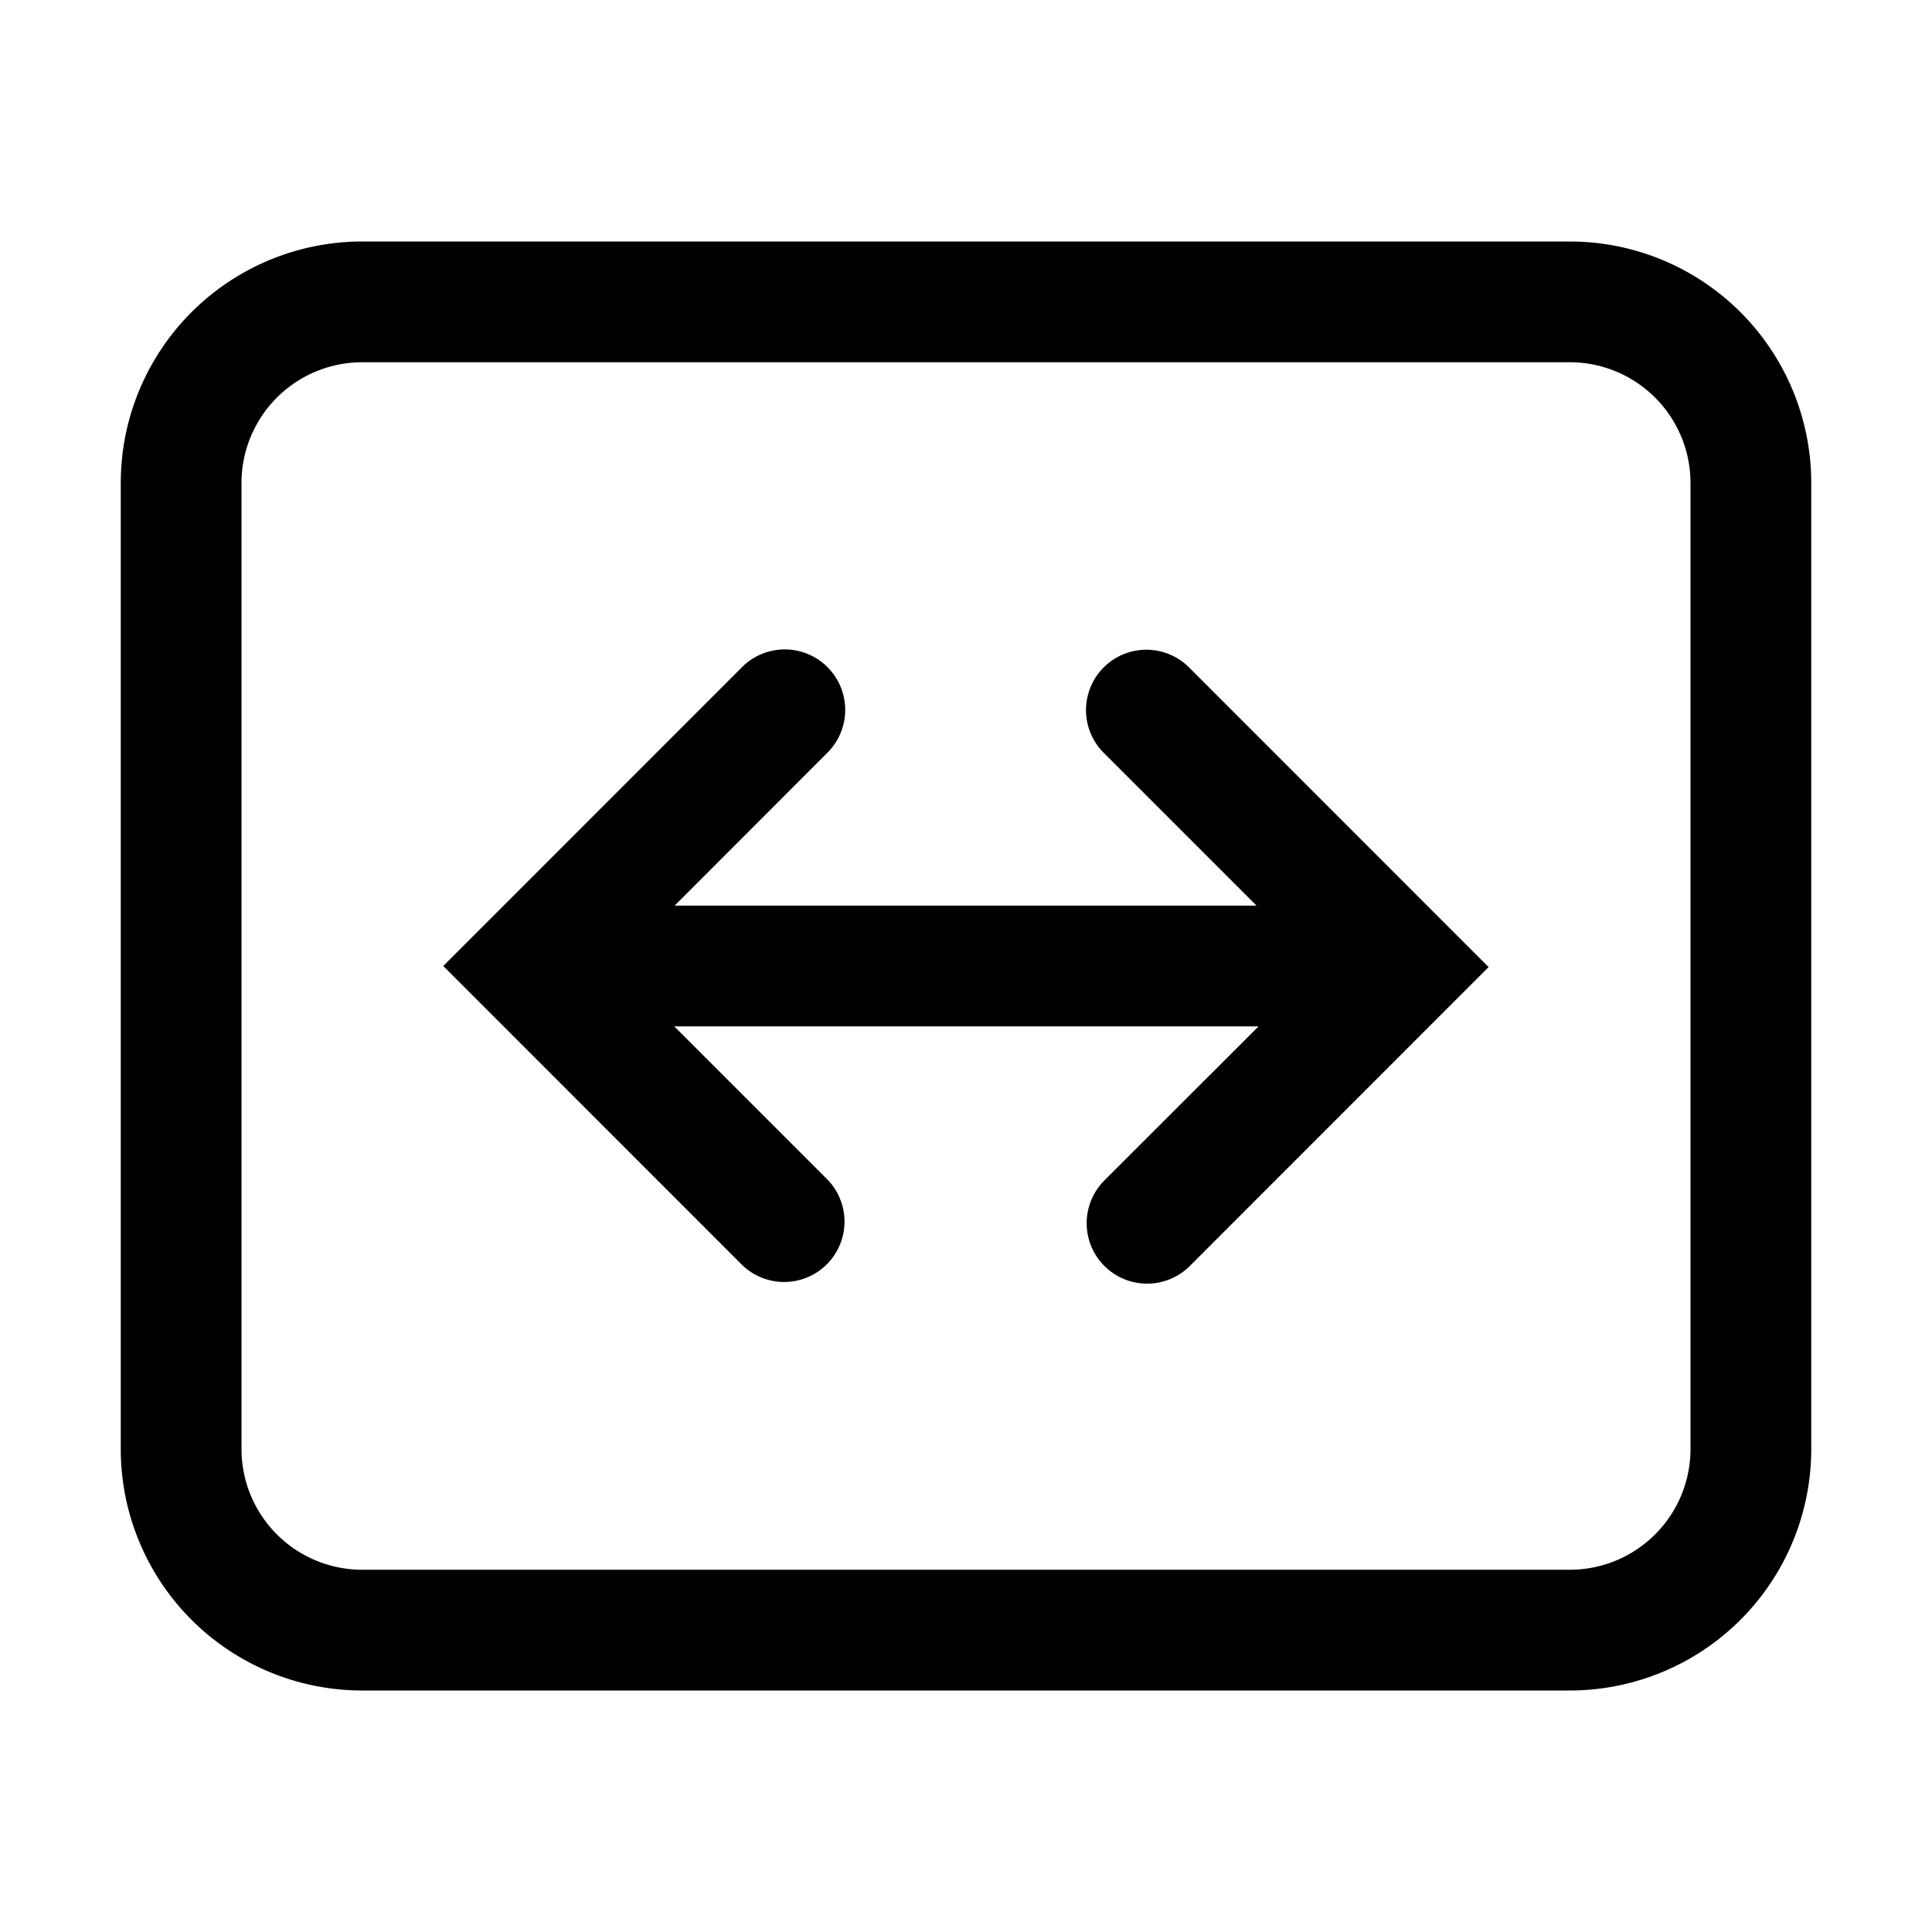 <svg xmlns="http://www.w3.org/2000/svg" width="16" height="16" viewBox="0 0 16 16"><path fill="currentColor" fill-rule="evenodd" d="M3 3h10a1 1 0 011 1v8a1 1 0 01-1 1H3a1 1 0 01-1-1V4a1 1 0 011-1M1 4a2 2 0 012-2h10a2 2 0 012 2v8a2 2 0 01-2 2H3a2 2 0 01-2-2zm4.584 4.5 1.27 1.27a.5.5 0 01-.708.706l-2.12-2.121L3.671 8l.353-.353 2.121-2.122a.5.5 0 11.708.708L5.587 7.5h4.819l-1.26-1.26a.5.5 0 11.708-.706l2.12 2.121.354.354-.353.353-2.121 2.122a.5.5 0 01-.708-.708L10.423 8.5z" clip-rule="evenodd"/></svg>